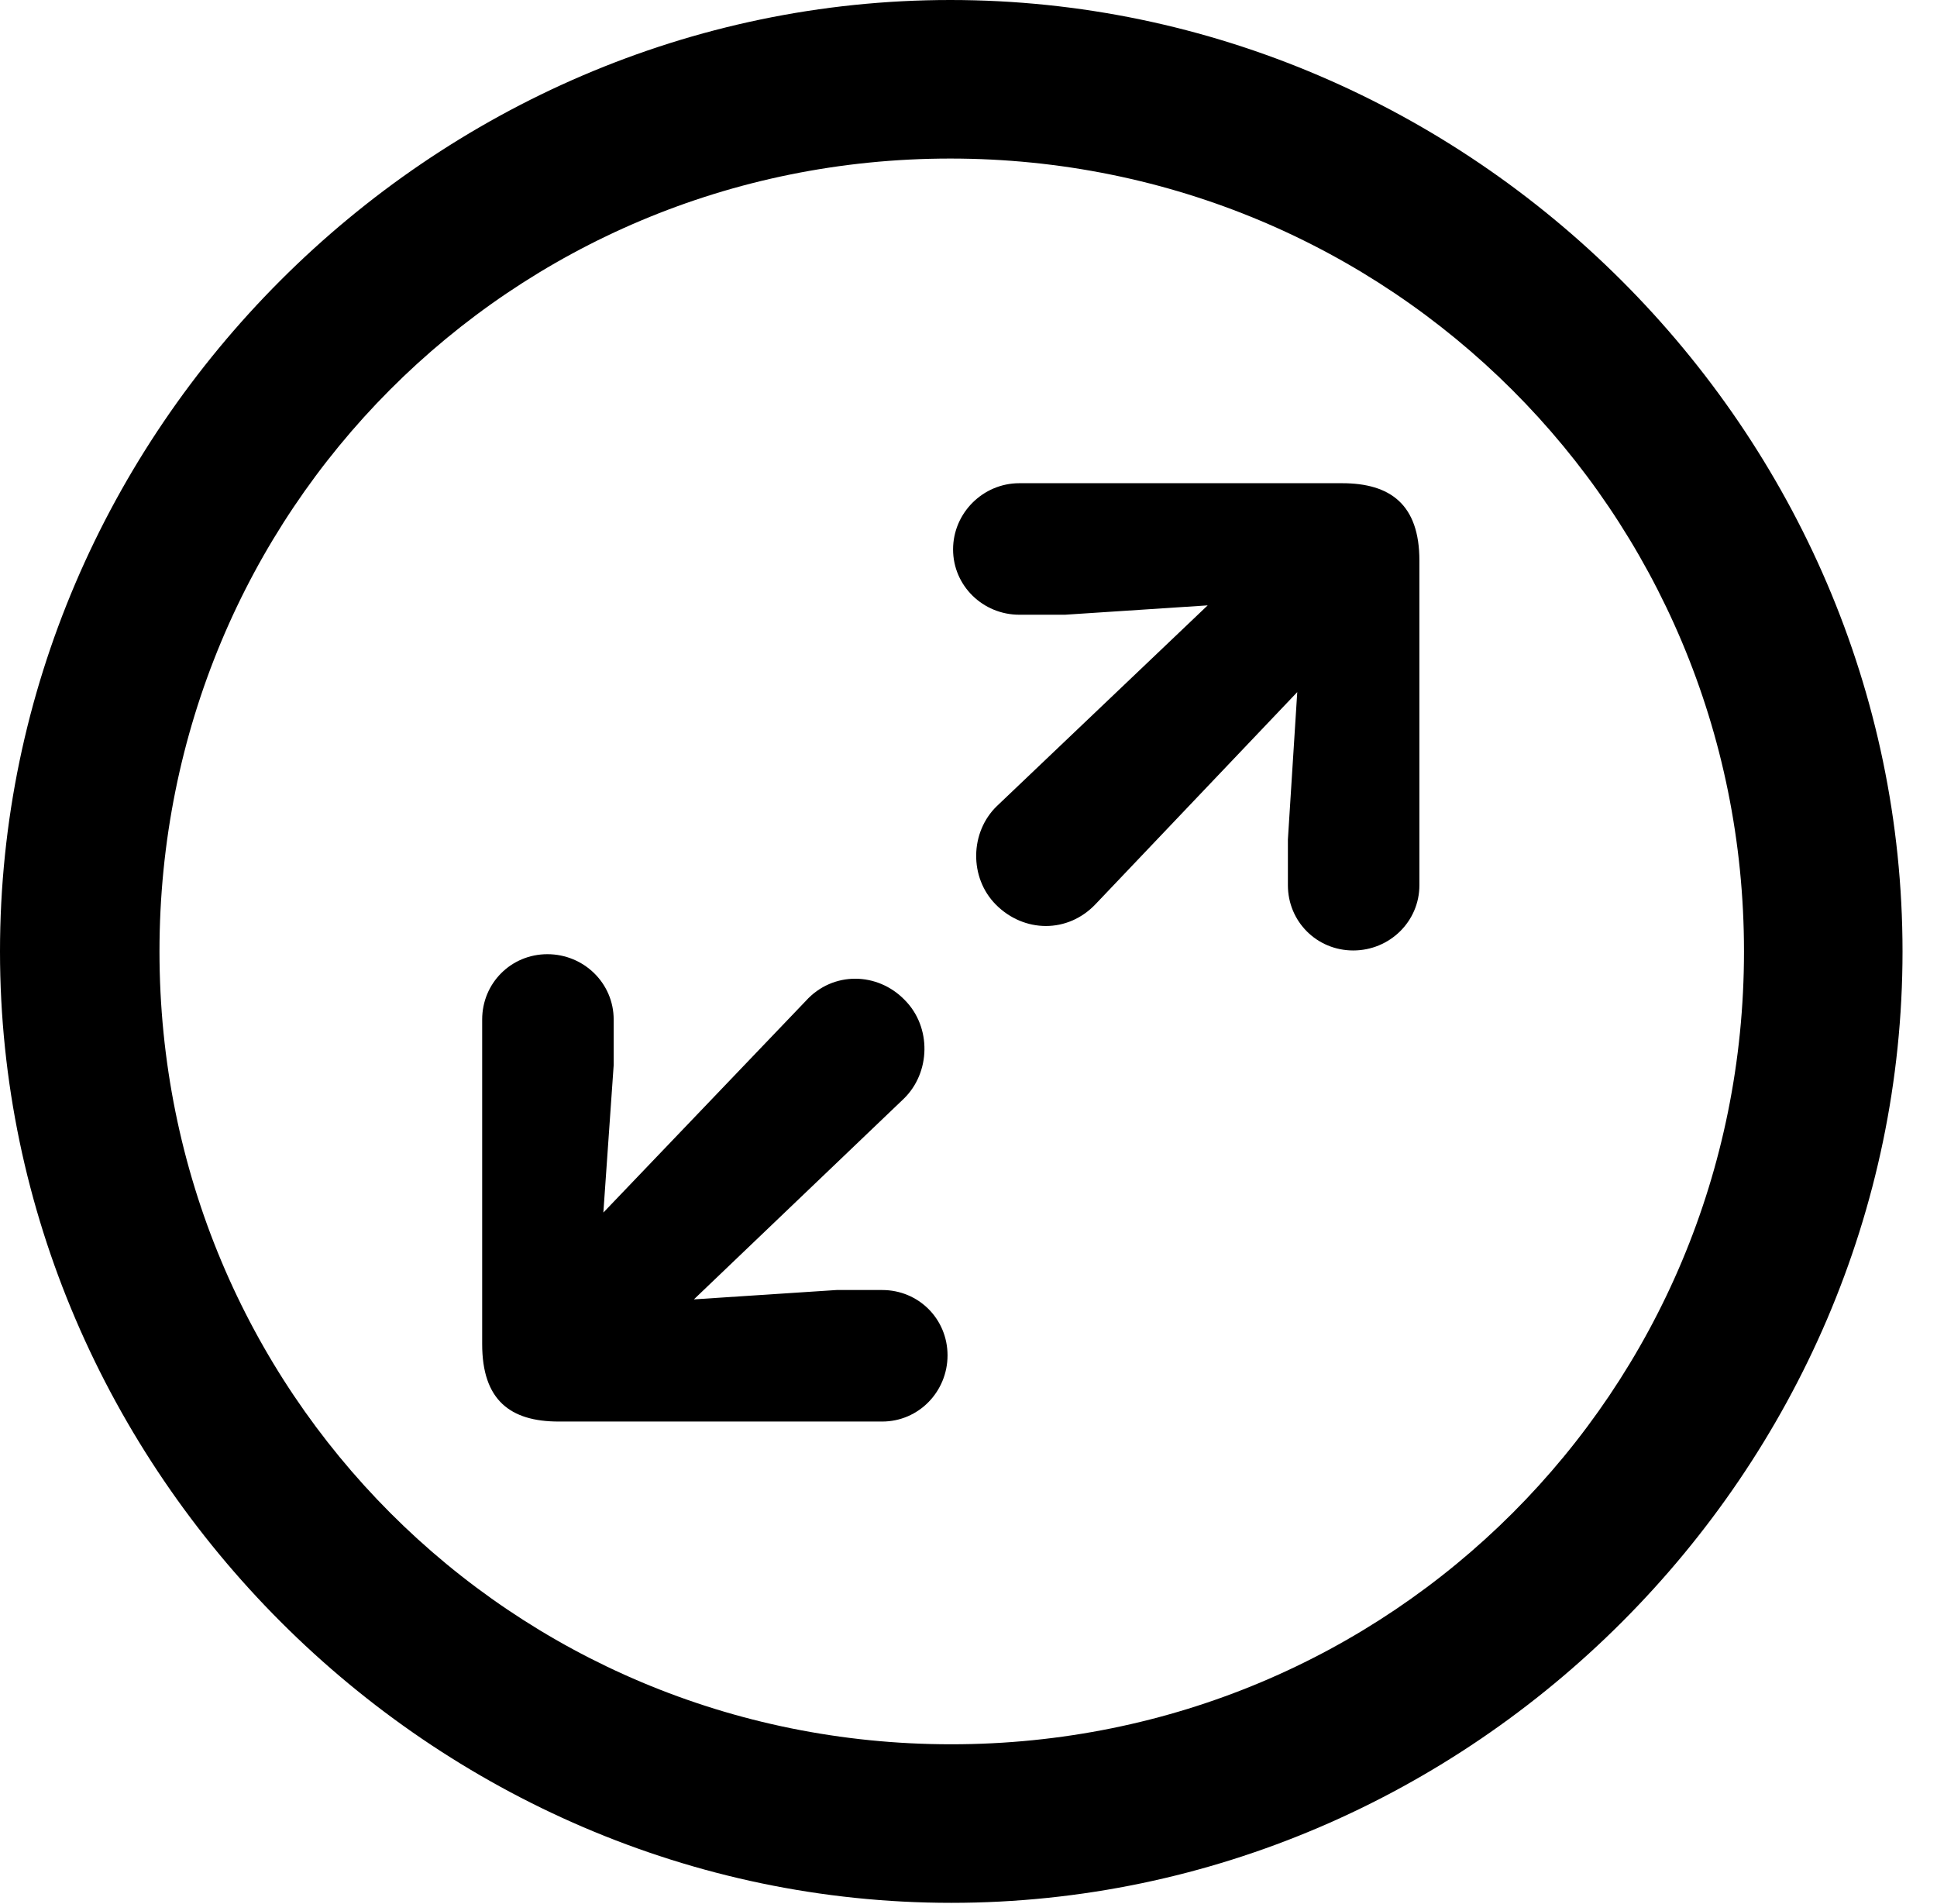 <svg version="1.1" xmlns="http://www.w3.org/2000/svg" xmlns:xlink="http://www.w3.org/1999/xlink" width="20.283" height="19.932" viewBox="0 0 20.283 19.932">
 <g>
  <rect height="19.932" opacity="0" width="20.283" x="0" y="0"/>
  <path d="M9.961 19.922C15.41 19.922 19.922 15.4 19.922 9.961C19.922 4.512 15.4 0 9.951 0C4.512 0 0 4.512 0 9.961C0 15.4 4.521 19.922 9.961 19.922ZM9.961 18.262C5.352 18.262 1.67 14.57 1.67 9.961C1.67 5.352 5.342 1.66 9.951 1.66C14.56 1.66 18.262 5.352 18.262 9.961C18.262 14.57 14.57 18.262 9.961 18.262Z" fill="currentColor"/>
  <path d="M14.17 9.951C14.551 9.951 14.863 9.648 14.863 9.268L14.863 5.869C14.863 5.283 14.56 5.059 14.053 5.059L10.674 5.059C10.293 5.059 9.98 5.371 9.98 5.752C9.98 6.133 10.293 6.436 10.674 6.436L11.152 6.436L12.646 6.338L10.44 8.438C10.156 8.711 10.146 9.189 10.43 9.473C10.723 9.766 11.182 9.775 11.475 9.463L13.584 7.246L13.486 8.789L13.486 9.268C13.486 9.648 13.789 9.951 14.17 9.951ZM9.238 14.883C9.619 14.883 9.922 14.57 9.922 14.19C9.922 13.809 9.619 13.506 9.238 13.506L8.76 13.506L7.266 13.604L9.463 11.504C9.746 11.23 9.756 10.752 9.473 10.469C9.189 10.176 8.721 10.166 8.438 10.479L6.318 12.695L6.426 11.152L6.426 10.674C6.426 10.293 6.113 9.99 5.732 9.99C5.352 9.99 5.049 10.293 5.049 10.674L5.049 14.072C5.049 14.658 5.342 14.883 5.85 14.883Z" fill="currentColor"/>
 </g>
</svg>
